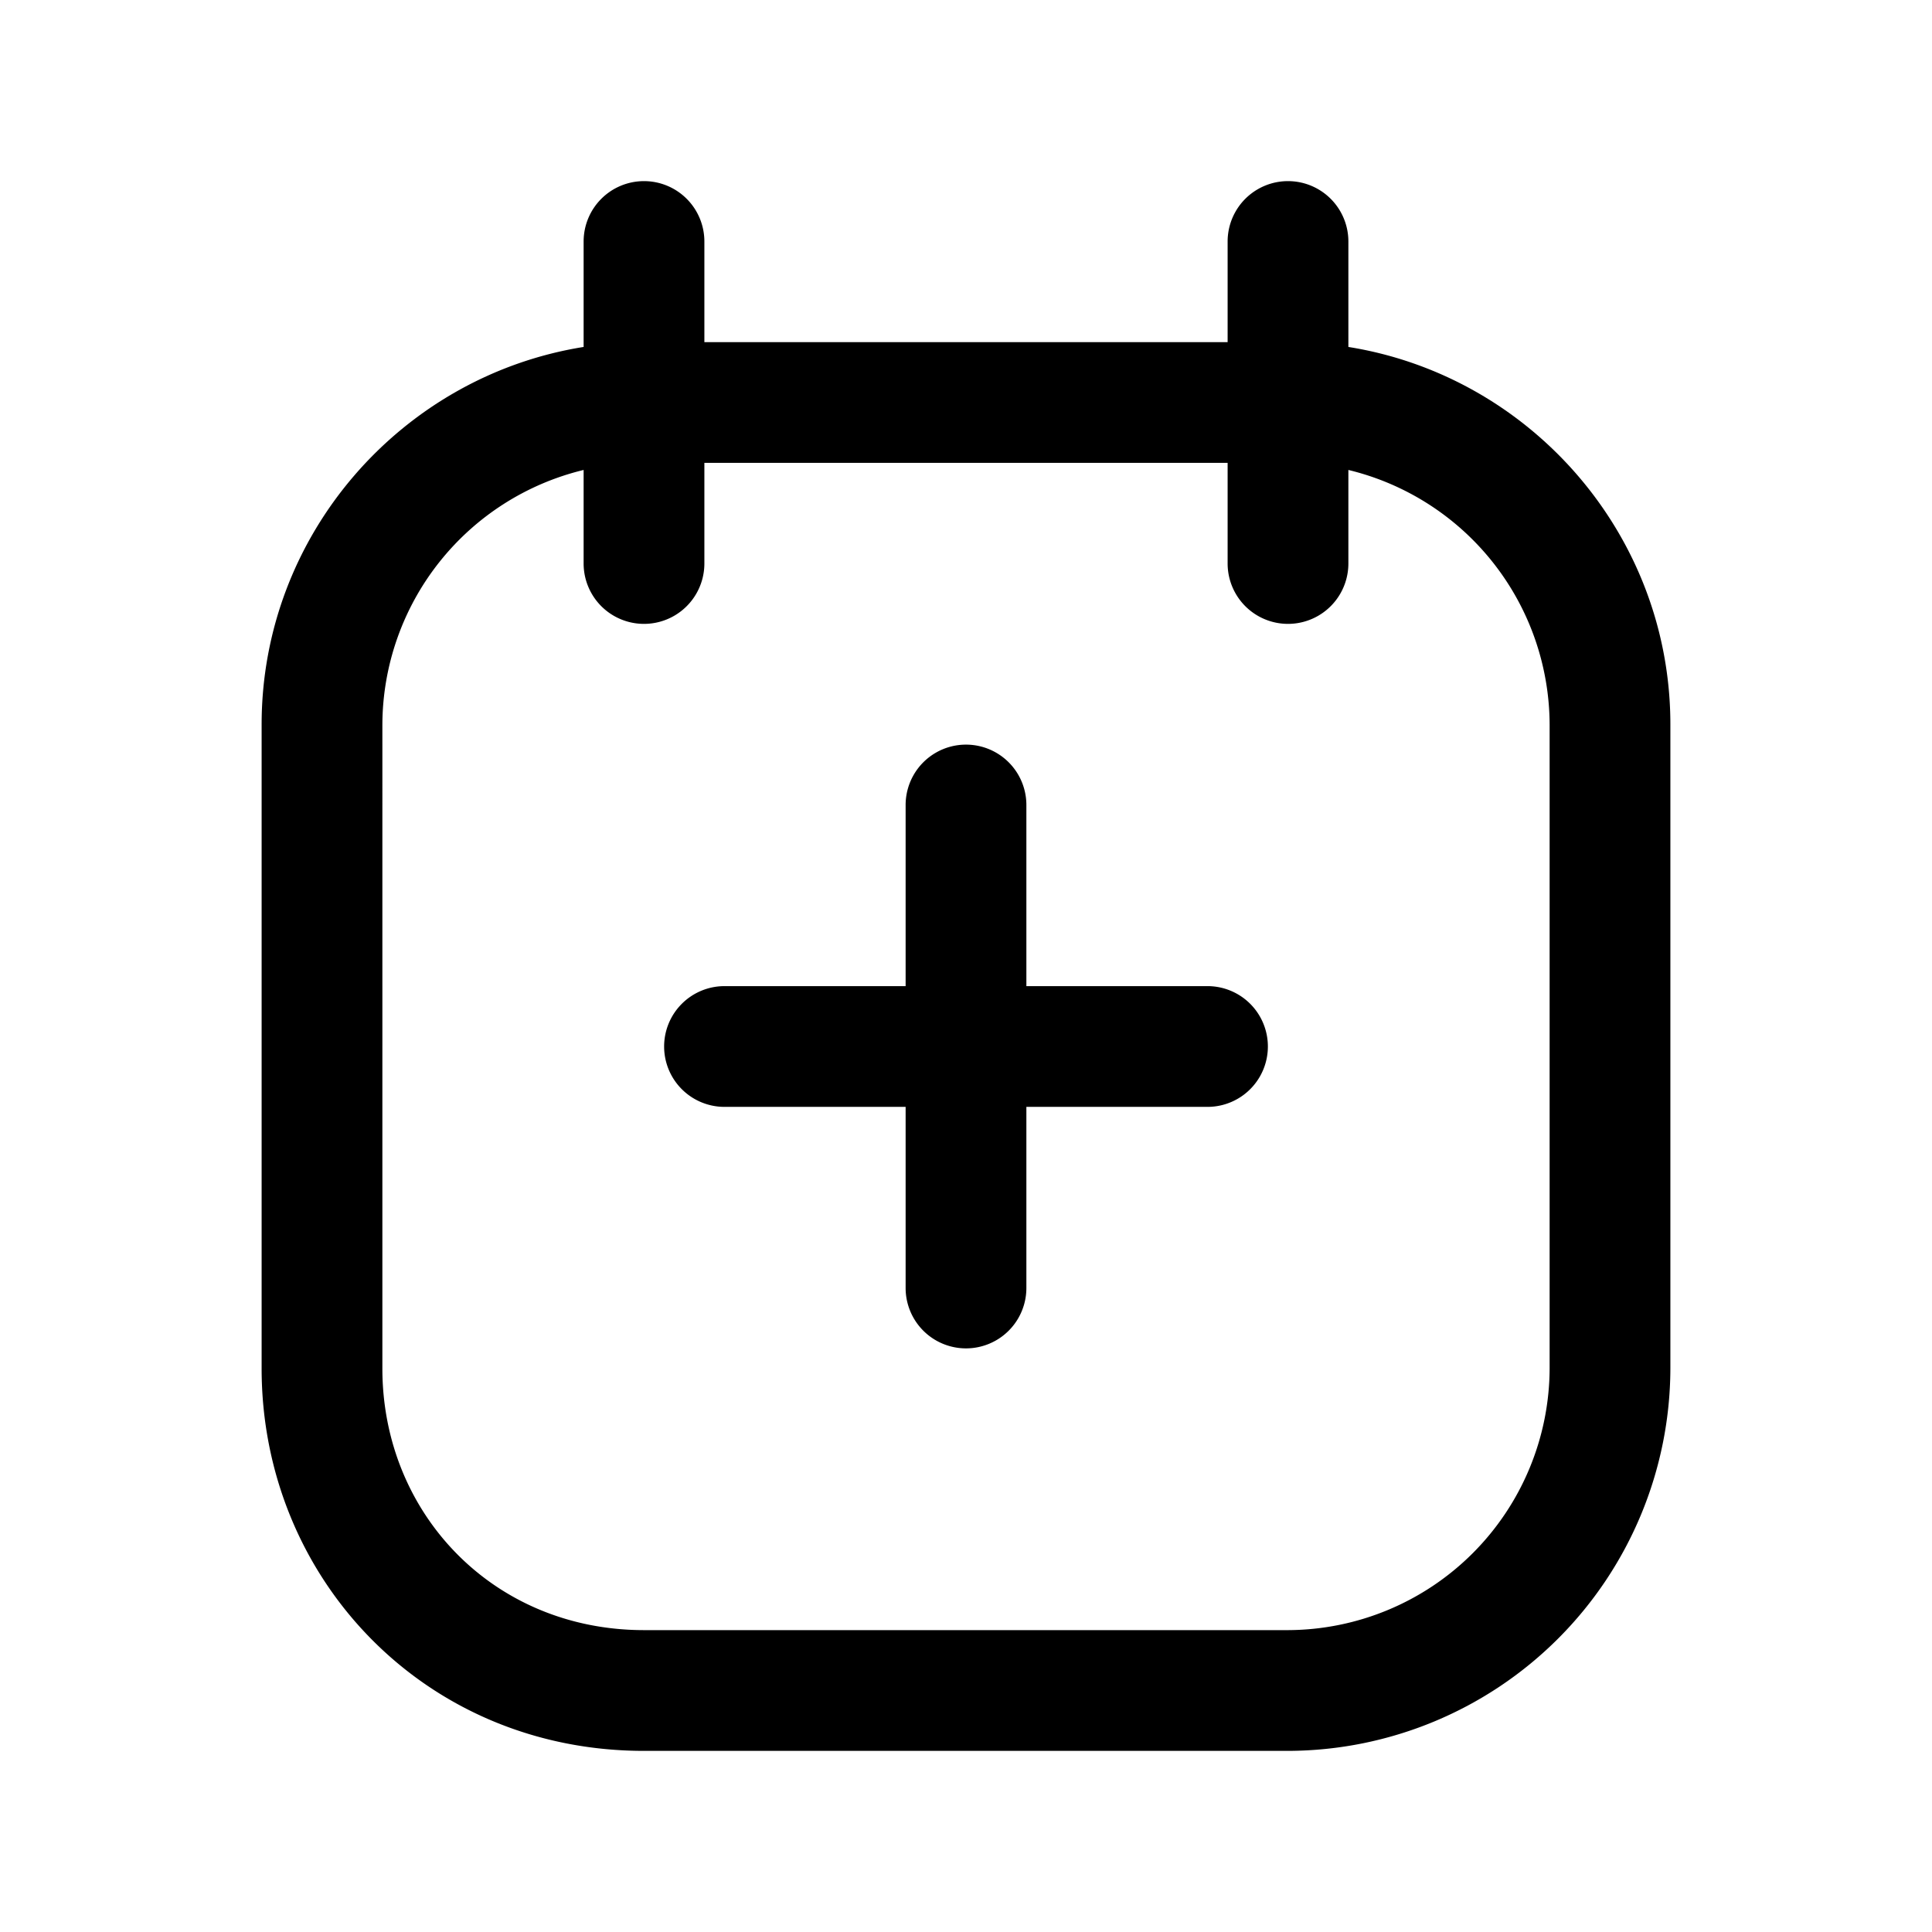 <svg xmlns="http://www.w3.org/2000/svg" fill="none" viewBox="0 0 24 24">
  <path fill="#000" fill-rule="evenodd" d="M8 2.25a.75.75 0 0 1 .75.75v1.25h6.5V3a.75.75 0 0 1 1.5 0v1.31c2.26.361 4 2.33 4 4.69v8A4.762 4.762 0 0 1 16 21.75H8c-2.726 0-4.75-2.148-4.75-4.75V9c0-2.36 1.74-4.329 4-4.69V3A.75.75 0 0 1 8 2.25Zm7.25 3.5V7a.75.75 0 0 0 1.5 0V5.838A3.266 3.266 0 0 1 19.25 9v8A3.262 3.262 0 0 1 16 20.25H8c-1.874 0-3.25-1.452-3.25-3.25V9a3.266 3.266 0 0 1 2.5-3.162V7a.75.75 0 0 0 1.5 0V5.75h6.5Zm-7 7.25a.75.75 0 0 1 .75-.75h2.25V10a.75.75 0 0 1 1.5 0v2.25H15a.75.75 0 0 1 0 1.5h-2.25V16a.75.75 0 0 1-1.5 0v-2.25H9a.75.75 0 0 1-.75-.75Z" clip-rule="evenodd"/>
</svg>
